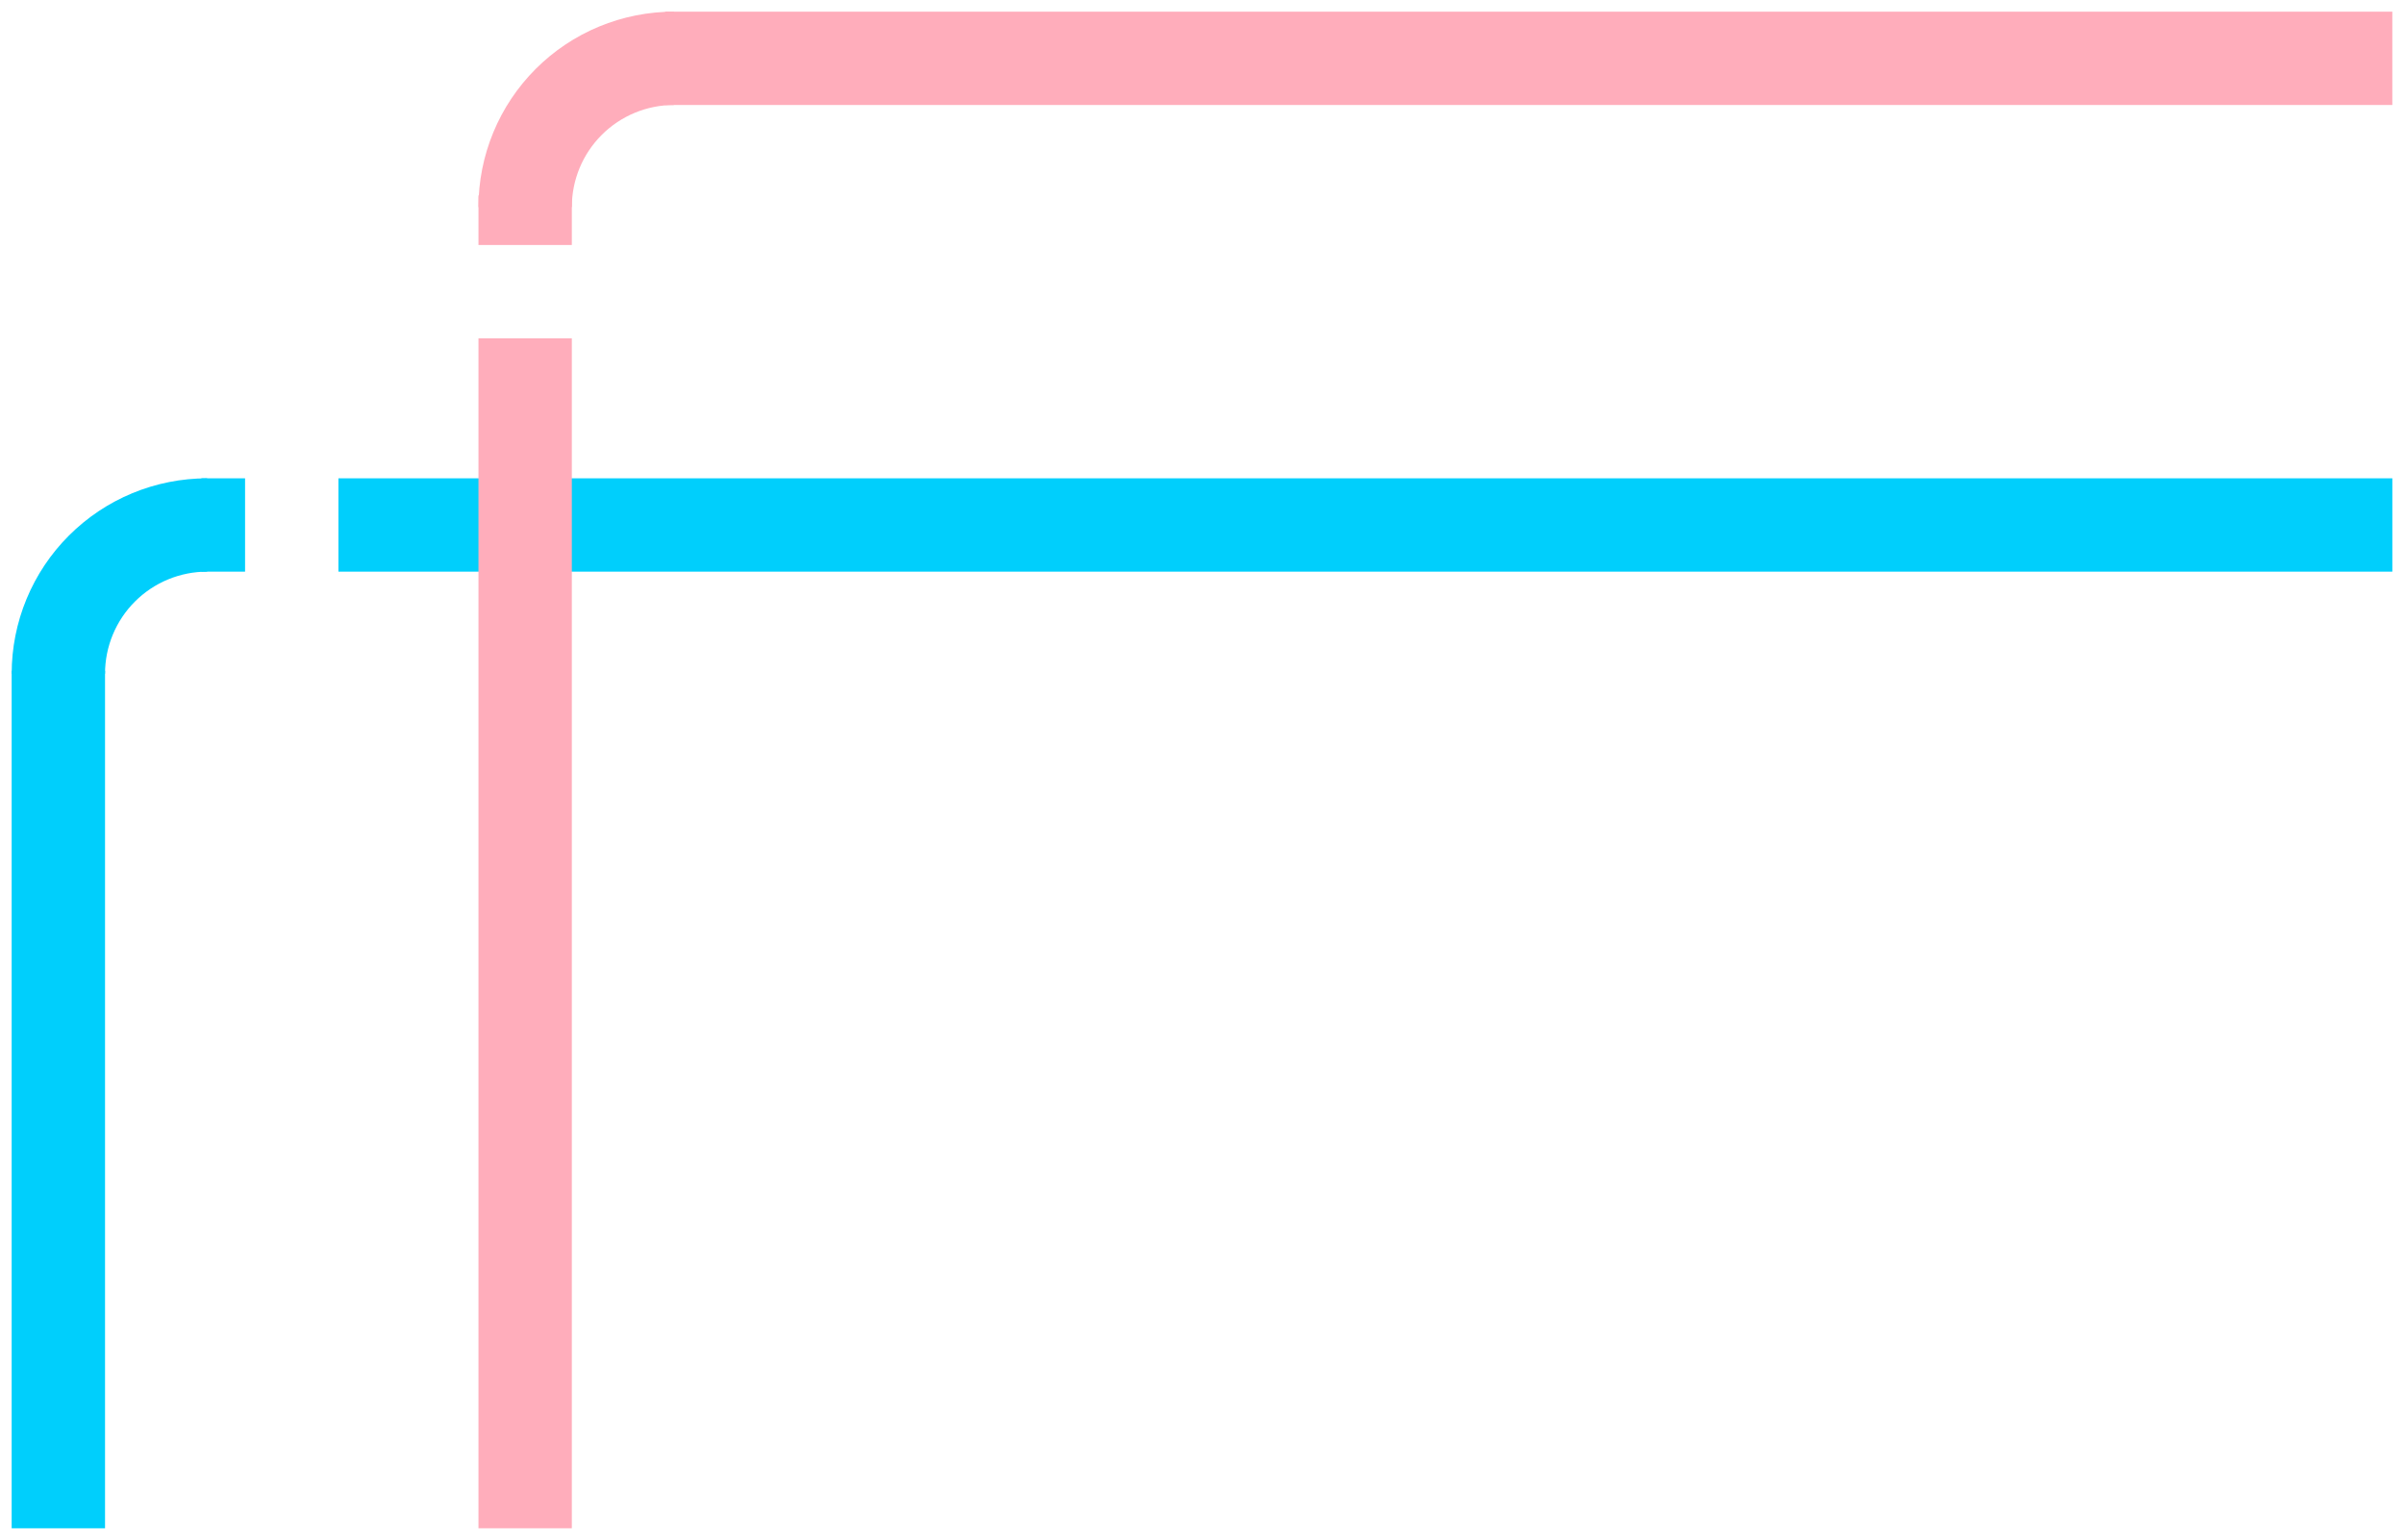 <svg width="824" height="528" viewBox="0 0 824 528" fill="none" xmlns="http://www.w3.org/2000/svg">
<g filter="url(#filter0_d_238_1171)">
<path d="M71 160C62.201 160 53.489 161.733 45.36 165.1C37.231 168.467 29.845 173.402 23.624 179.624C17.402 185.845 12.467 193.231 9.1 201.36C5.733 209.489 4 218.201 4 227H35.999C35.999 222.404 36.904 217.852 38.663 213.606C40.422 209.359 43.001 205.501 46.251 202.251C49.501 199.001 53.359 196.422 57.606 194.663C61.852 192.905 66.404 191.999 71 191.999V160Z" fill="#00CFFC"/>
<rect x="69" y="160" width="751" height="32" fill="#00CFFC"/>
<rect x="4" y="226" width="32" height="294" fill="#00CFFC"/>
<path d="M231 0C222.201 -1.04922e-07 213.489 1.733 205.36 5.1C197.231 8.467 189.845 13.402 183.624 19.624C177.402 25.845 172.467 33.231 169.1 41.36C165.733 49.489 164 58.201 164 67H195.999C195.999 62.404 196.905 57.852 198.663 53.606C200.422 49.359 203.001 45.501 206.251 42.251C209.501 39.001 213.359 36.422 217.606 34.663C221.852 32.904 226.404 31.999 231 31.999V0Z" fill="#FFADBB"/>
<rect x="228" width="592" height="32" fill="#FFADBB"/>
<rect x="164" y="63" width="32" height="457" fill="#FFADBB"/>
<path d="M151 80C142.201 80 133.489 81.733 125.36 85.1C117.231 88.467 109.845 93.402 103.624 99.624C97.402 105.845 92.467 113.231 89.1 121.36C85.733 129.489 84 138.201 84 147H115.999C115.999 142.404 116.905 137.852 118.663 133.606C120.422 129.359 123.001 125.501 126.251 122.251C129.501 119.001 133.359 116.422 137.606 114.663C141.852 112.905 146.404 111.999 151 111.999V80Z" fill="white"/>
<rect x="147" y="80" width="673" height="32" fill="white"/>
<rect x="84" y="146" width="32" height="374" fill="white"/>
</g>
<defs>
<filter id="filter0_d_238_1171" x="0" y="0" width="824" height="528" filterUnits="userSpaceOnUse" color-interpolation-filters="sRGB">
<feFlood flood-opacity="0" result="BackgroundImageFix"/>
<feColorMatrix in="SourceAlpha" type="matrix" values="0 0 0 0 0 0 0 0 0 0 0 0 0 0 0 0 0 0 127 0" result="hardAlpha"/>
<feOffset dy="4"/>
<feGaussianBlur stdDeviation="2"/>
<feComposite in2="hardAlpha" operator="out"/>
<feColorMatrix type="matrix" values="0 0 0 0 0 0 0 0 0 0 0 0 0 0 0 0 0 0 0.25 0"/>
<feBlend mode="normal" in2="BackgroundImageFix" result="effect1_dropShadow_238_1171"/>
<feBlend mode="normal" in="SourceGraphic" in2="effect1_dropShadow_238_1171" result="shape"/>
</filter>
</defs>
</svg>
